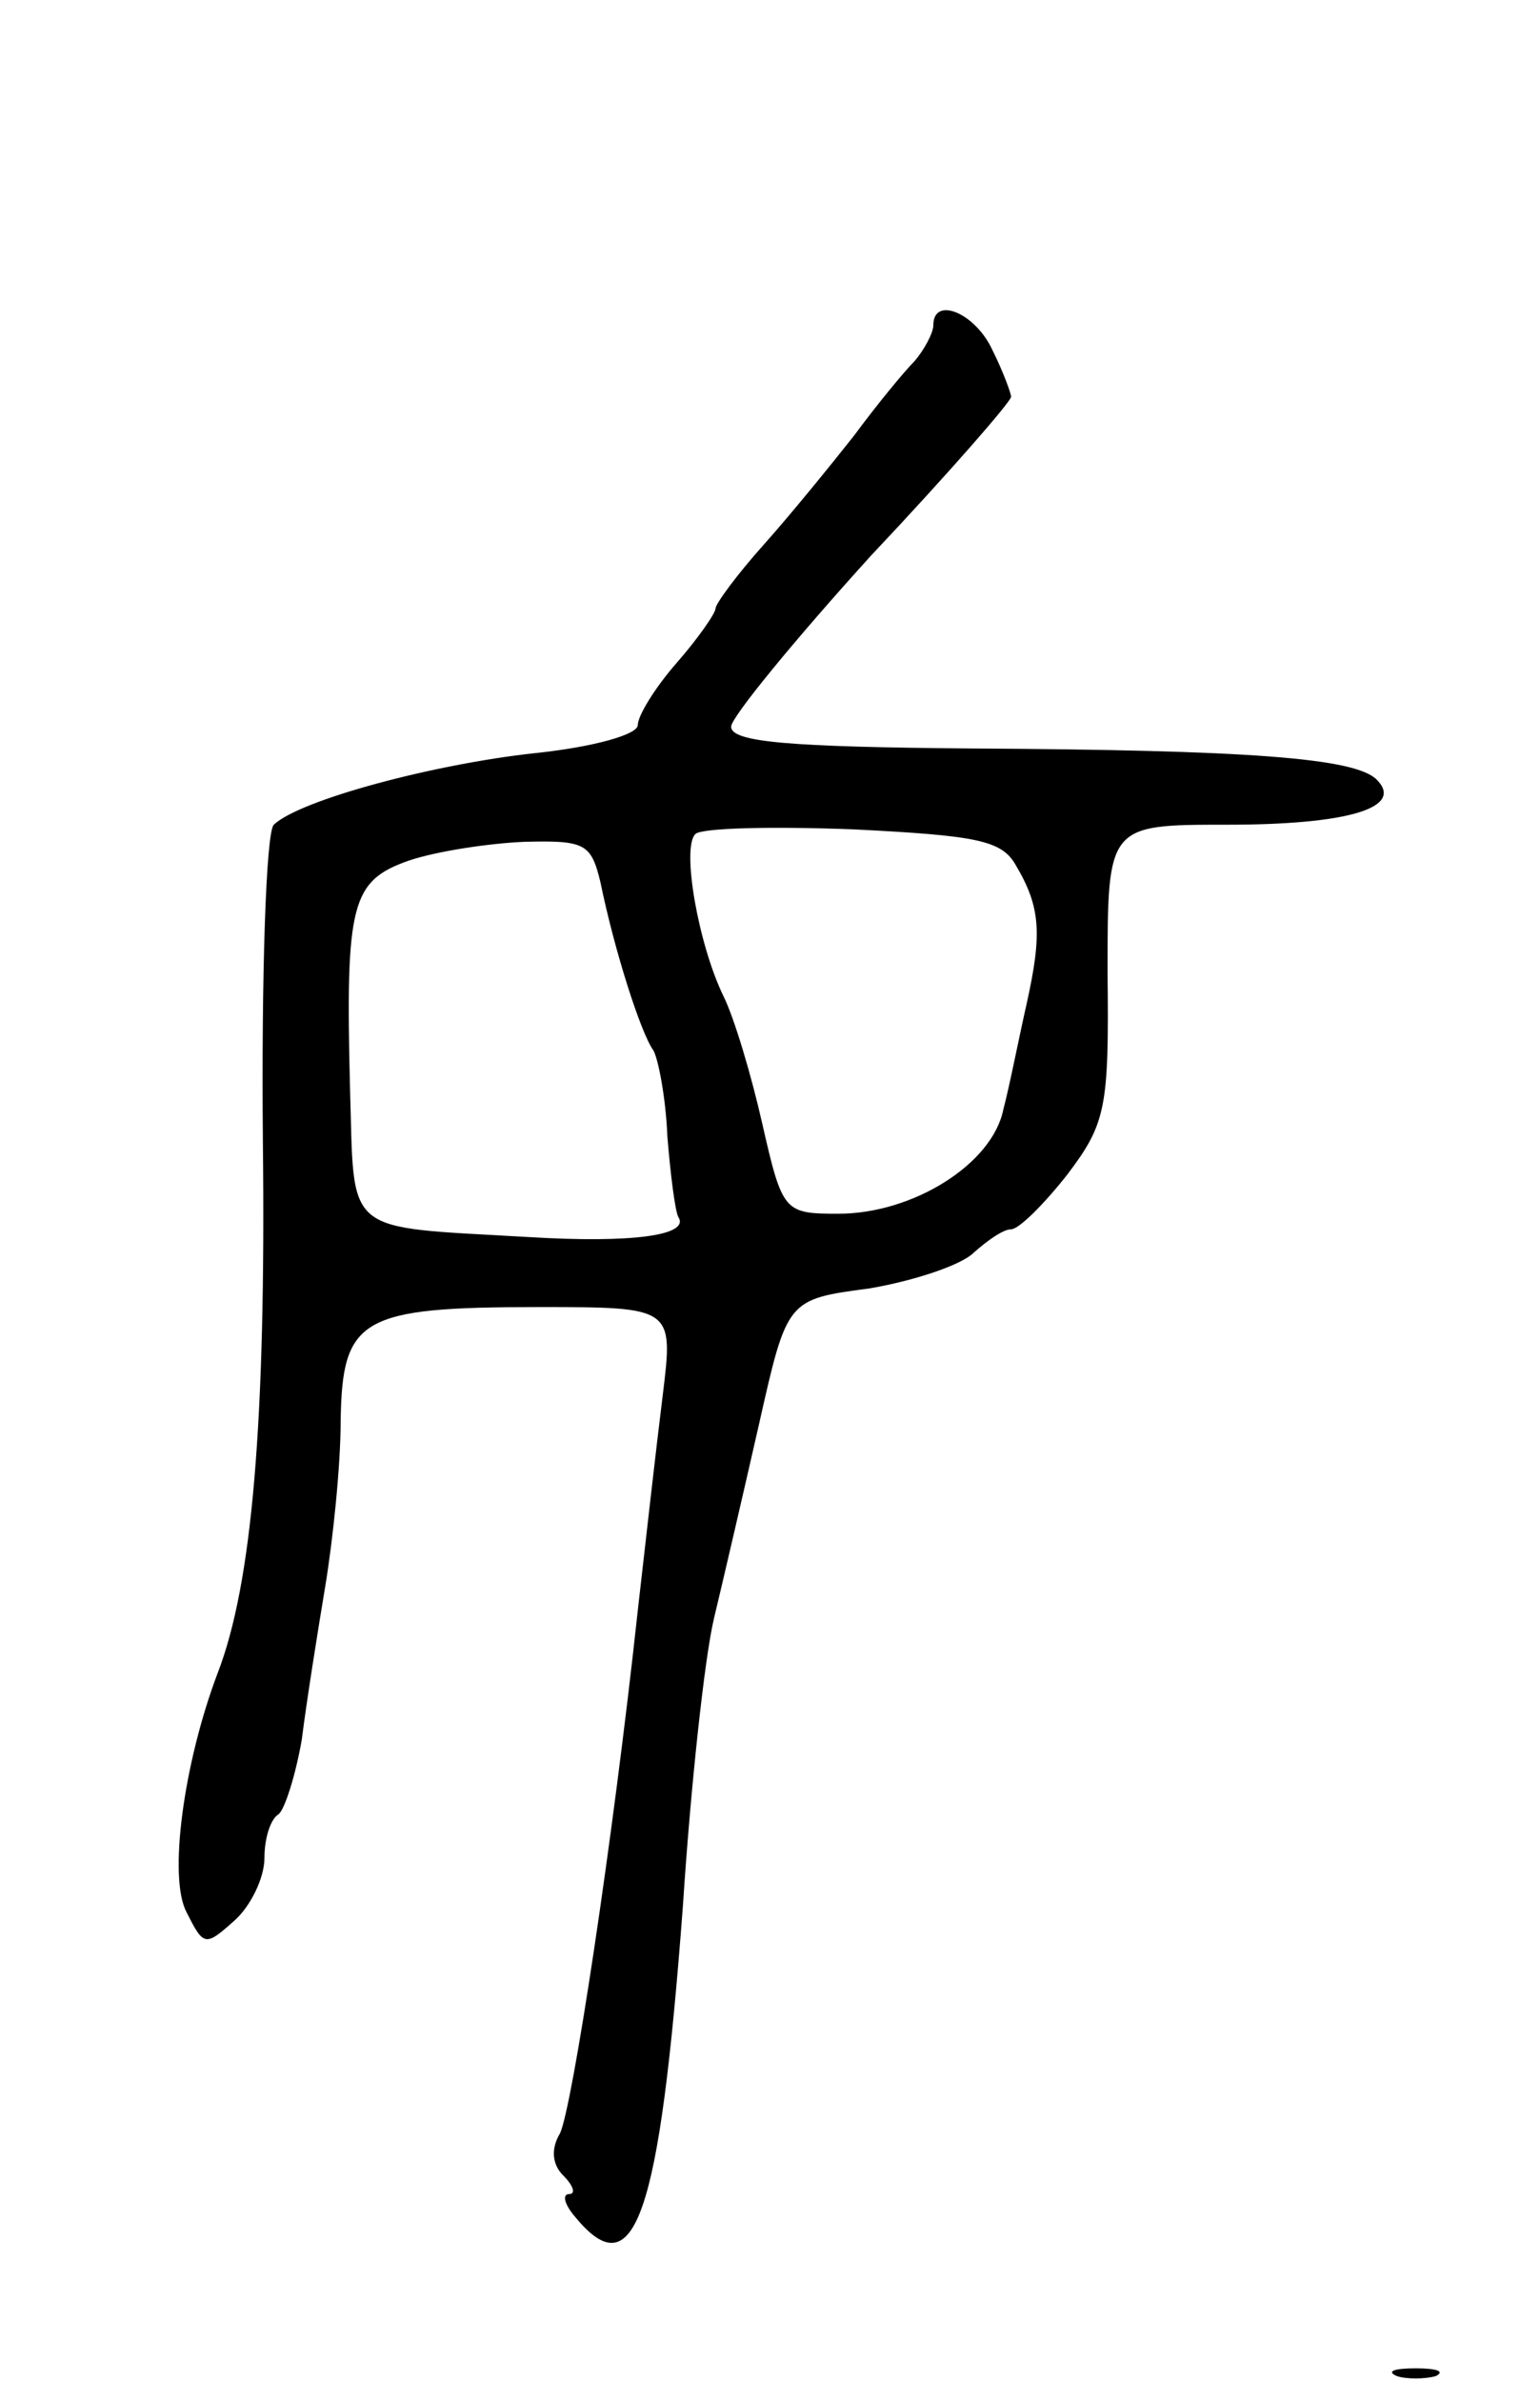 <svg version="1.0" xmlns="http://www.w3.org/2000/svg"
 width="99pt" height="153pt" viewBox="0 0 99 153"
 preserveAspectRatio="xMidYMid meet">
<g transform="translate(0,153) scale(0.1,-0.1)"
fill="#000000" stroke="none">
<path d="M600 1321 c0 -5 -6 -16 -12 -23 -7 -7 -25 -29 -39 -48 -15 -19 -41
-51 -58 -70 -17 -19 -31 -38 -31 -41 0 -3 -11 -19 -25 -35 -14 -16 -25 -34
-25 -40 0 -6 -28 -14 -66 -18 -65 -7 -151 -30 -168 -46 -5 -5 -8 -97 -7 -204
2 -180 -7 -284 -29 -341 -22 -58 -32 -132 -20 -154 11 -22 12 -22 31 -5 10 9
19 27 19 40 0 13 4 25 9 28 4 3 11 25 15 48 3 24 10 68 15 98 5 30 10 78 10
107 1 66 13 73 127 73 87 0 87 0 80 -57 -4 -32 -11 -94 -16 -138 -16 -148 -42
-319 -50 -336 -6 -10 -5 -20 2 -27 7 -7 8 -12 4 -12 -5 0 -3 -7 4 -15 38 -46
54 0 69 200 5 77 14 160 20 185 6 25 19 81 29 125 18 80 18 80 71 87 29 5 59
15 67 23 9 8 19 15 24 15 5 0 21 16 36 35 25 33 27 43 26 130 0 95 0 95 77 95
78 0 114 11 96 29 -14 14 -83 19 -262 20 -115 1 -153 4 -153 14 0 6 41 56 90
110 50 53 90 99 90 102 0 2 -5 16 -12 30 -11 24 -38 35 -38 16z m53 -347 c16
-27 17 -44 7 -89 -5 -22 -11 -53 -15 -68 -7 -35 -58 -67 -106 -67 -35 0 -36 1
-49 58 -7 31 -18 68 -25 82 -16 33 -27 95 -18 104 4 4 50 5 102 3 79 -4 95 -7
104 -23z m-267 -11 c9 -44 26 -97 34 -108 3 -5 8 -30 9 -55 2 -25 5 -48 7 -52
8 -12 -30 -17 -96 -13 -121 7 -112 0 -115 96 -3 119 1 133 38 146 18 6 51 11
74 12 39 1 43 -1 49 -26z"/>
<path d="M898 3 c6 -2 18 -2 25 0 6 3 1 5 -13 5 -14 0 -19 -2 -12 -5z"/>
</g>
</svg>
